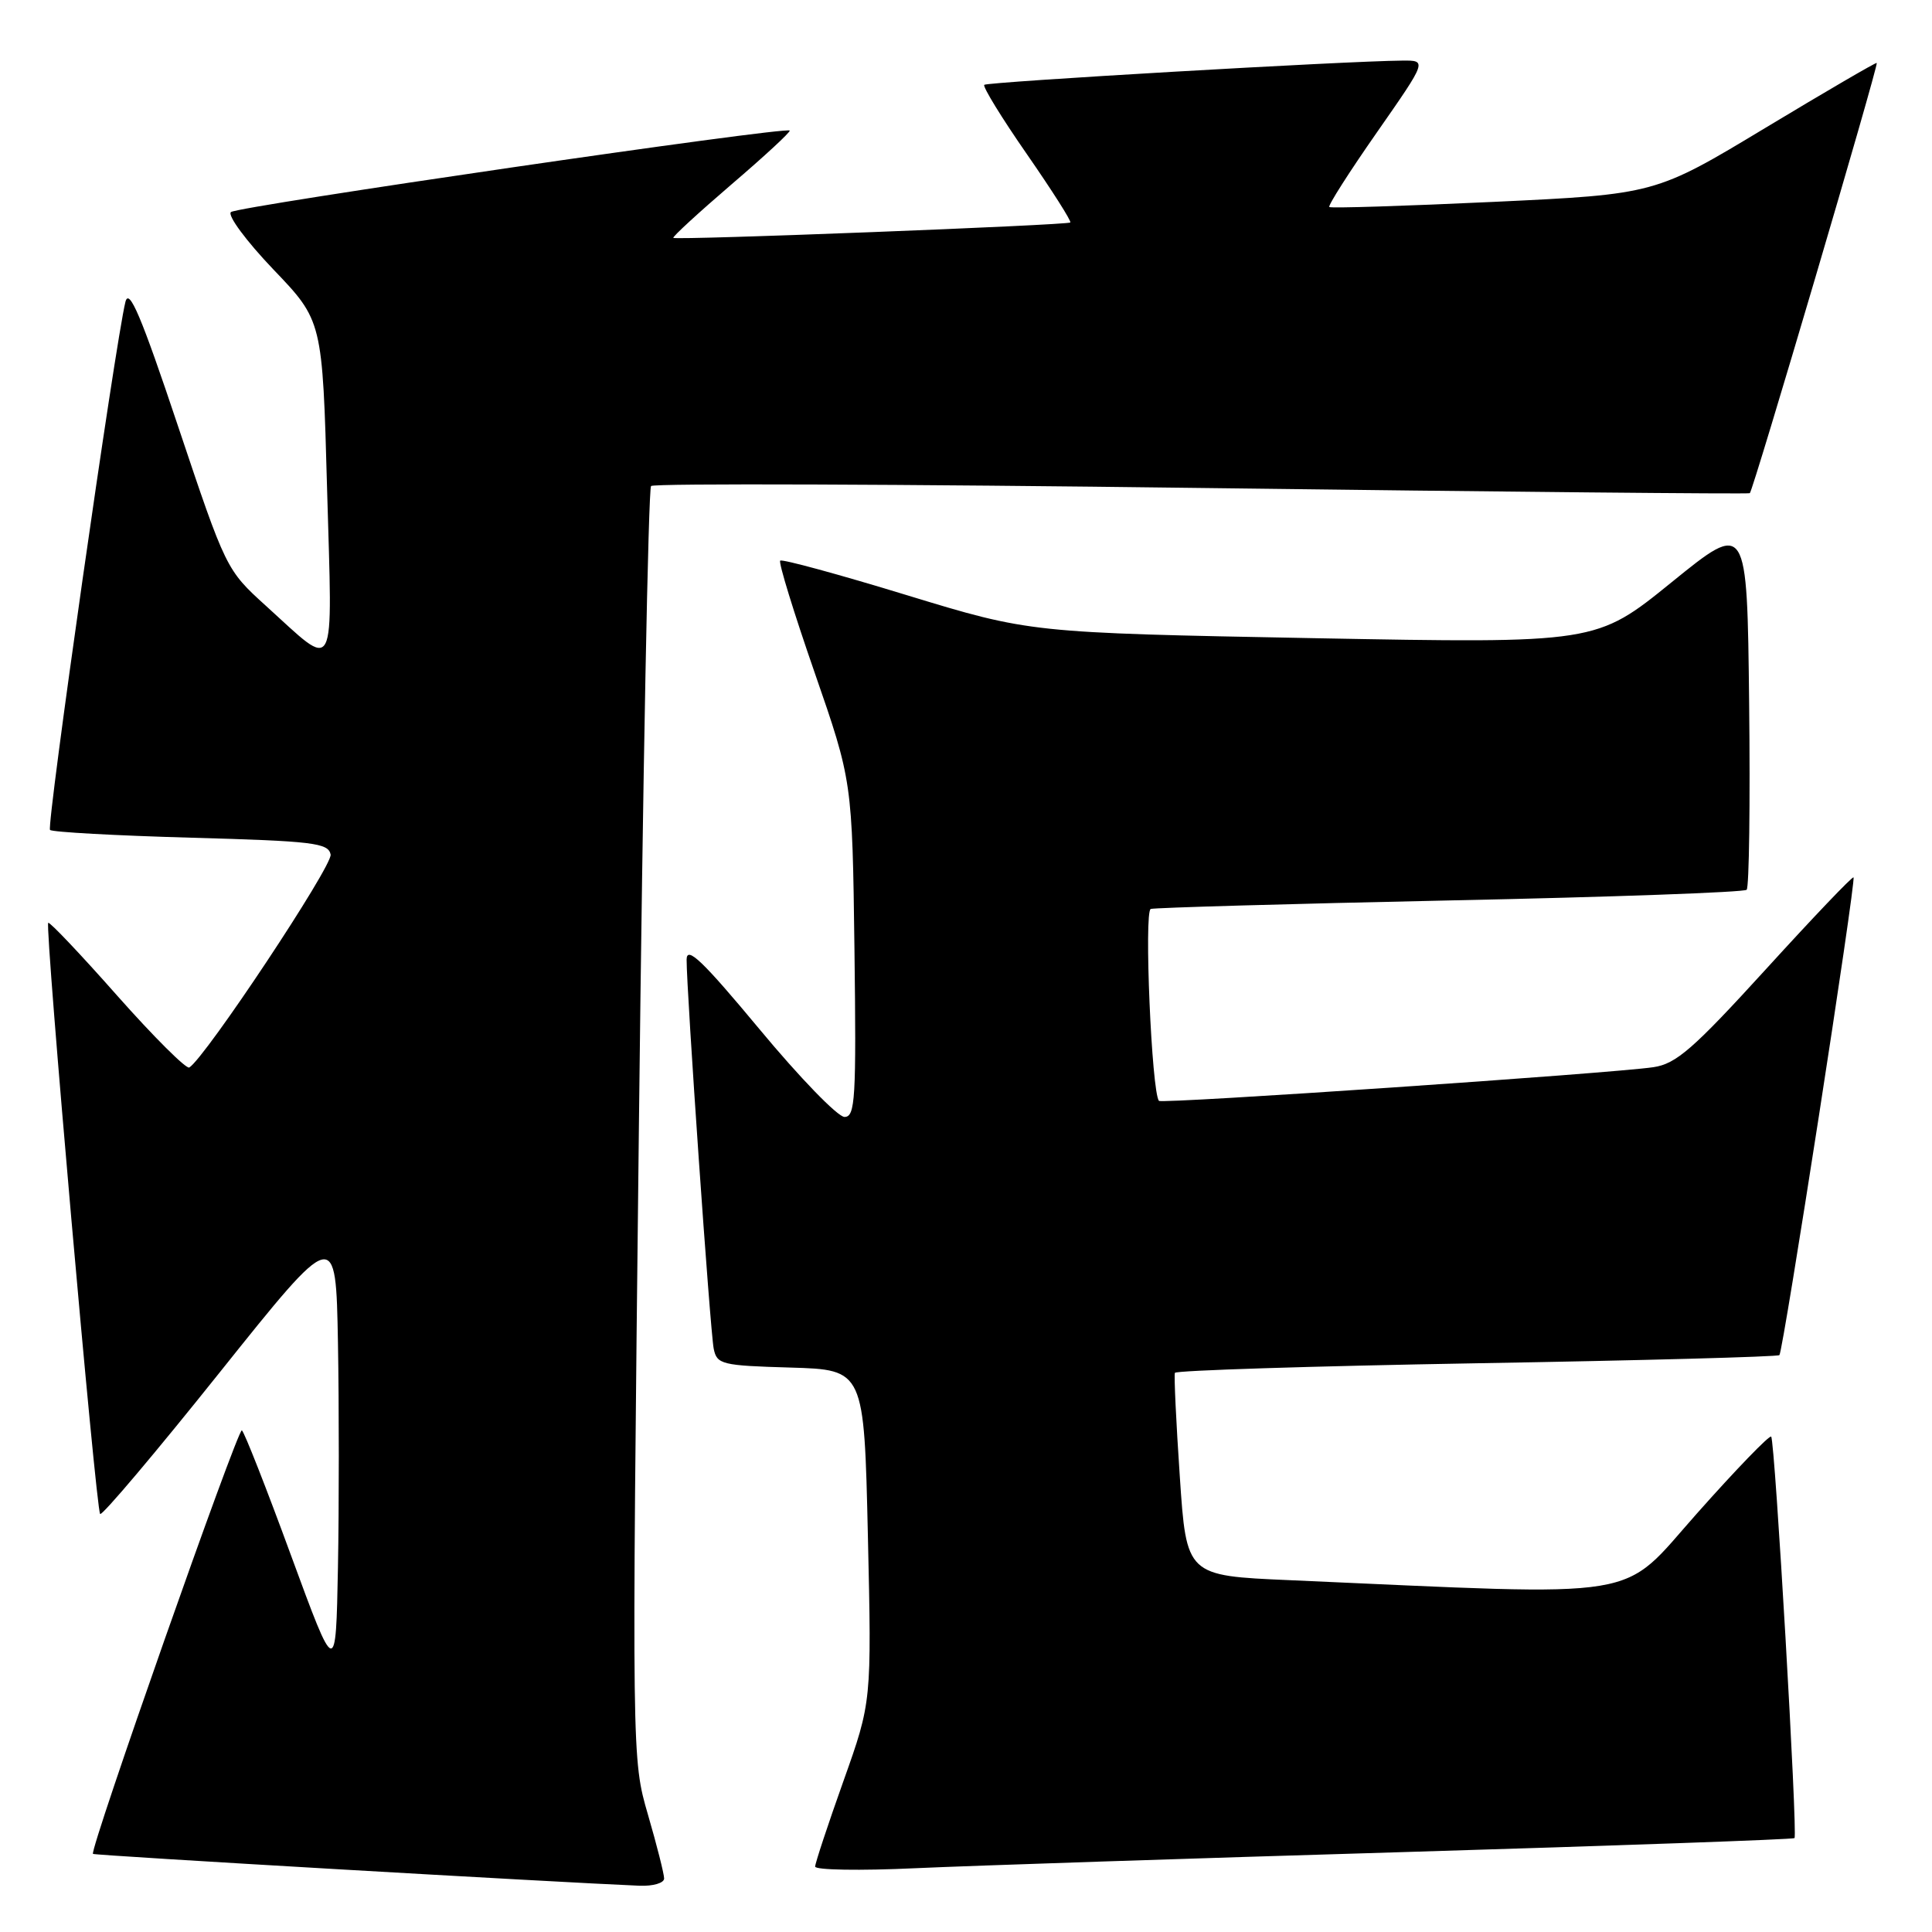 <?xml version="1.0" encoding="UTF-8" standalone="no"?>
<!DOCTYPE svg PUBLIC "-//W3C//DTD SVG 1.1//EN" "http://www.w3.org/Graphics/SVG/1.1/DTD/svg11.dtd" >
<svg xmlns="http://www.w3.org/2000/svg" xmlns:xlink="http://www.w3.org/1999/xlink" version="1.1" viewBox="0 0 256 256">
 <g >
 <path fill="currentColor"
d=" M 88.00 248.91 C 88.00 248.32 87.04 244.51 85.86 240.46 C 83.72 233.09 83.72 233.09 84.66 149.07 C 85.18 102.87 85.91 64.76 86.27 64.40 C 86.63 64.03 119.46 64.15 159.22 64.66 C 198.97 65.17 231.66 65.48 231.86 65.35 C 232.28 65.07 248.94 8.60 248.68 8.34 C 248.58 8.24 241.93 12.12 233.91 16.95 C 219.33 25.74 219.33 25.74 197.91 26.75 C 186.14 27.30 176.34 27.61 176.14 27.43 C 175.94 27.25 178.77 22.81 182.44 17.55 C 189.10 8.00 189.10 8.00 185.80 8.03 C 178.25 8.09 130.82 10.85 130.42 11.24 C 130.19 11.48 132.73 15.62 136.07 20.43 C 139.41 25.25 142.00 29.32 141.82 29.48 C 141.42 29.84 89.61 31.85 89.22 31.52 C 89.07 31.39 92.54 28.20 96.93 24.43 C 101.33 20.67 104.79 17.46 104.64 17.30 C 104.07 16.74 31.48 27.33 30.60 28.10 C 30.11 28.54 32.64 31.95 36.22 35.70 C 42.73 42.50 42.73 42.50 43.34 64.78 C 44.05 90.16 44.73 88.87 35.23 80.27 C 29.99 75.52 29.93 75.40 23.60 56.50 C 18.72 41.90 17.10 38.08 16.62 40.00 C 15.28 45.40 6.13 109.47 6.63 109.97 C 6.92 110.26 15.33 110.72 25.32 111.00 C 41.52 111.45 43.51 111.69 43.81 113.23 C 44.09 114.71 27.22 140.13 25.08 141.45 C 24.69 141.69 20.39 137.41 15.53 131.93 C 10.68 126.44 6.56 122.10 6.39 122.28 C 5.92 122.75 12.71 200.04 13.27 200.61 C 13.53 200.87 20.67 192.42 29.12 181.84 C 44.50 162.60 44.50 162.60 44.78 177.86 C 44.93 186.26 44.93 199.68 44.78 207.70 C 44.50 222.27 44.50 222.27 38.55 206.07 C 35.29 197.17 32.36 189.72 32.05 189.53 C 31.51 189.20 11.83 245.17 12.32 245.65 C 12.52 245.86 74.03 249.43 84.75 249.87 C 86.54 249.94 88.00 249.51 88.00 248.91 Z  M 185.98 245.41 C 214.30 244.56 237.60 243.73 237.78 243.56 C 238.22 243.11 235.19 190.85 234.69 190.36 C 234.46 190.13 230.05 194.69 224.89 200.50 C 214.47 212.21 218.85 211.49 170.86 209.38 C 157.21 208.79 157.21 208.79 156.33 195.64 C 155.84 188.41 155.55 182.24 155.68 181.91 C 155.81 181.59 173.80 181.02 195.65 180.64 C 217.50 180.27 235.56 179.78 235.78 179.56 C 236.28 179.05 245.97 116.63 245.60 116.26 C 245.44 116.11 240.22 121.59 233.98 128.44 C 224.34 139.01 222.10 140.97 219.07 141.41 C 213.55 142.23 153.95 146.29 153.57 145.87 C 152.60 144.80 151.57 120.73 152.48 120.44 C 153.04 120.27 170.90 119.76 192.17 119.31 C 213.43 118.87 231.11 118.23 231.44 117.90 C 231.77 117.57 231.92 106.44 231.77 93.17 C 231.50 69.04 231.50 69.04 221.50 77.15 C 211.50 85.26 211.50 85.26 174.00 84.56 C 136.50 83.85 136.50 83.85 120.15 78.86 C 111.16 76.11 103.61 74.05 103.38 74.29 C 103.14 74.53 105.19 81.19 107.94 89.11 C 112.93 103.50 112.93 103.50 113.22 125.75 C 113.47 145.63 113.33 148.00 111.90 148.00 C 111.01 148.00 105.95 142.78 100.65 136.39 C 93.09 127.30 91.00 125.30 90.98 127.14 C 90.96 131.20 94.10 176.39 94.57 178.71 C 94.99 180.79 95.62 180.95 104.76 181.21 C 114.50 181.50 114.50 181.50 115.00 203.50 C 115.50 225.50 115.50 225.50 111.76 236.00 C 109.70 241.78 108.02 246.87 108.01 247.33 C 108.01 247.79 113.96 247.89 121.25 247.55 C 128.54 247.22 157.67 246.25 185.98 245.41 Z "/>
</g>
</svg>
